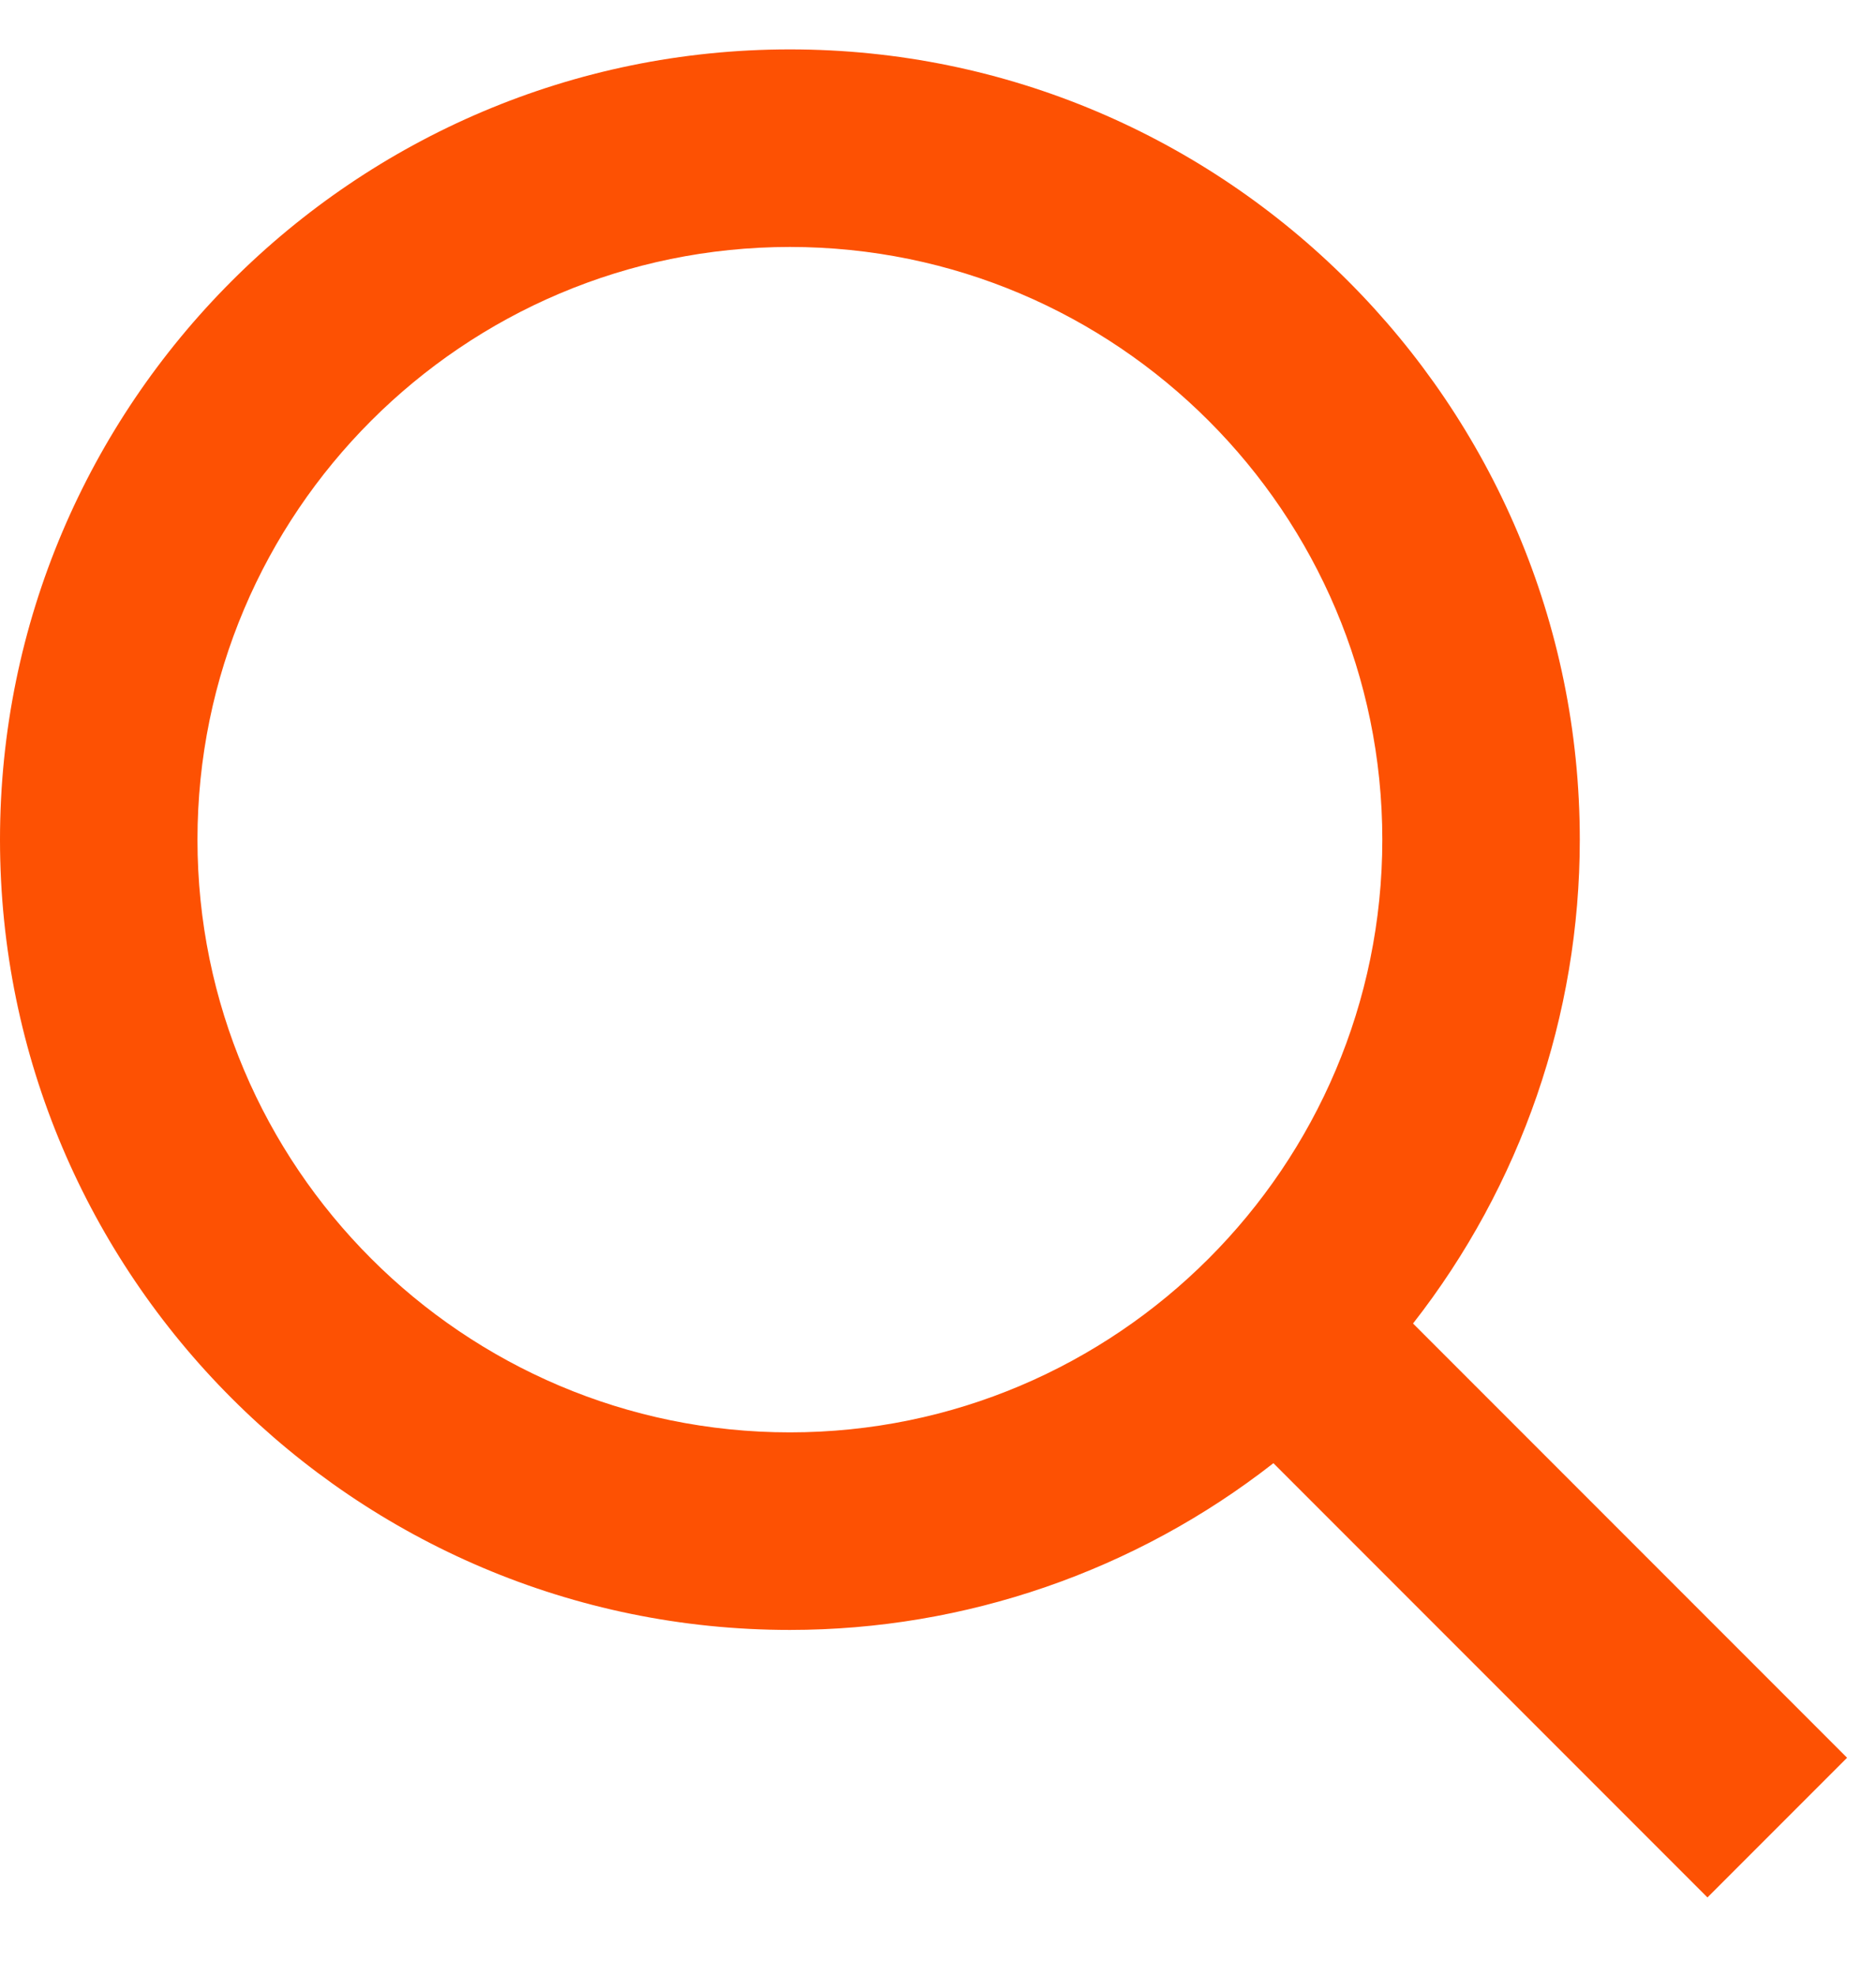 <svg width="19" height="20" viewBox="0 0 19 20" fill="none" xmlns="http://www.w3.org/2000/svg">
<path d="M8 16.5C9.775 16.5 11.499 15.905 12.897 14.812L17.293 19.208L18.707 17.794L14.311 13.398C15.405 12 16 10.275 16 8.5C16 4.089 12.411 0.5 8 0.5C3.589 0.5 0 4.089 0 8.5C0 12.911 3.589 16.5 8 16.5ZM8 2.5C11.309 2.5 14 5.191 14 8.5C14 11.809 11.309 14.5 8 14.5C4.691 14.5 2 11.809 2 8.5C2 5.191 4.691 2.5 8 2.5Z" fill="#FD5103"/>
</svg>
